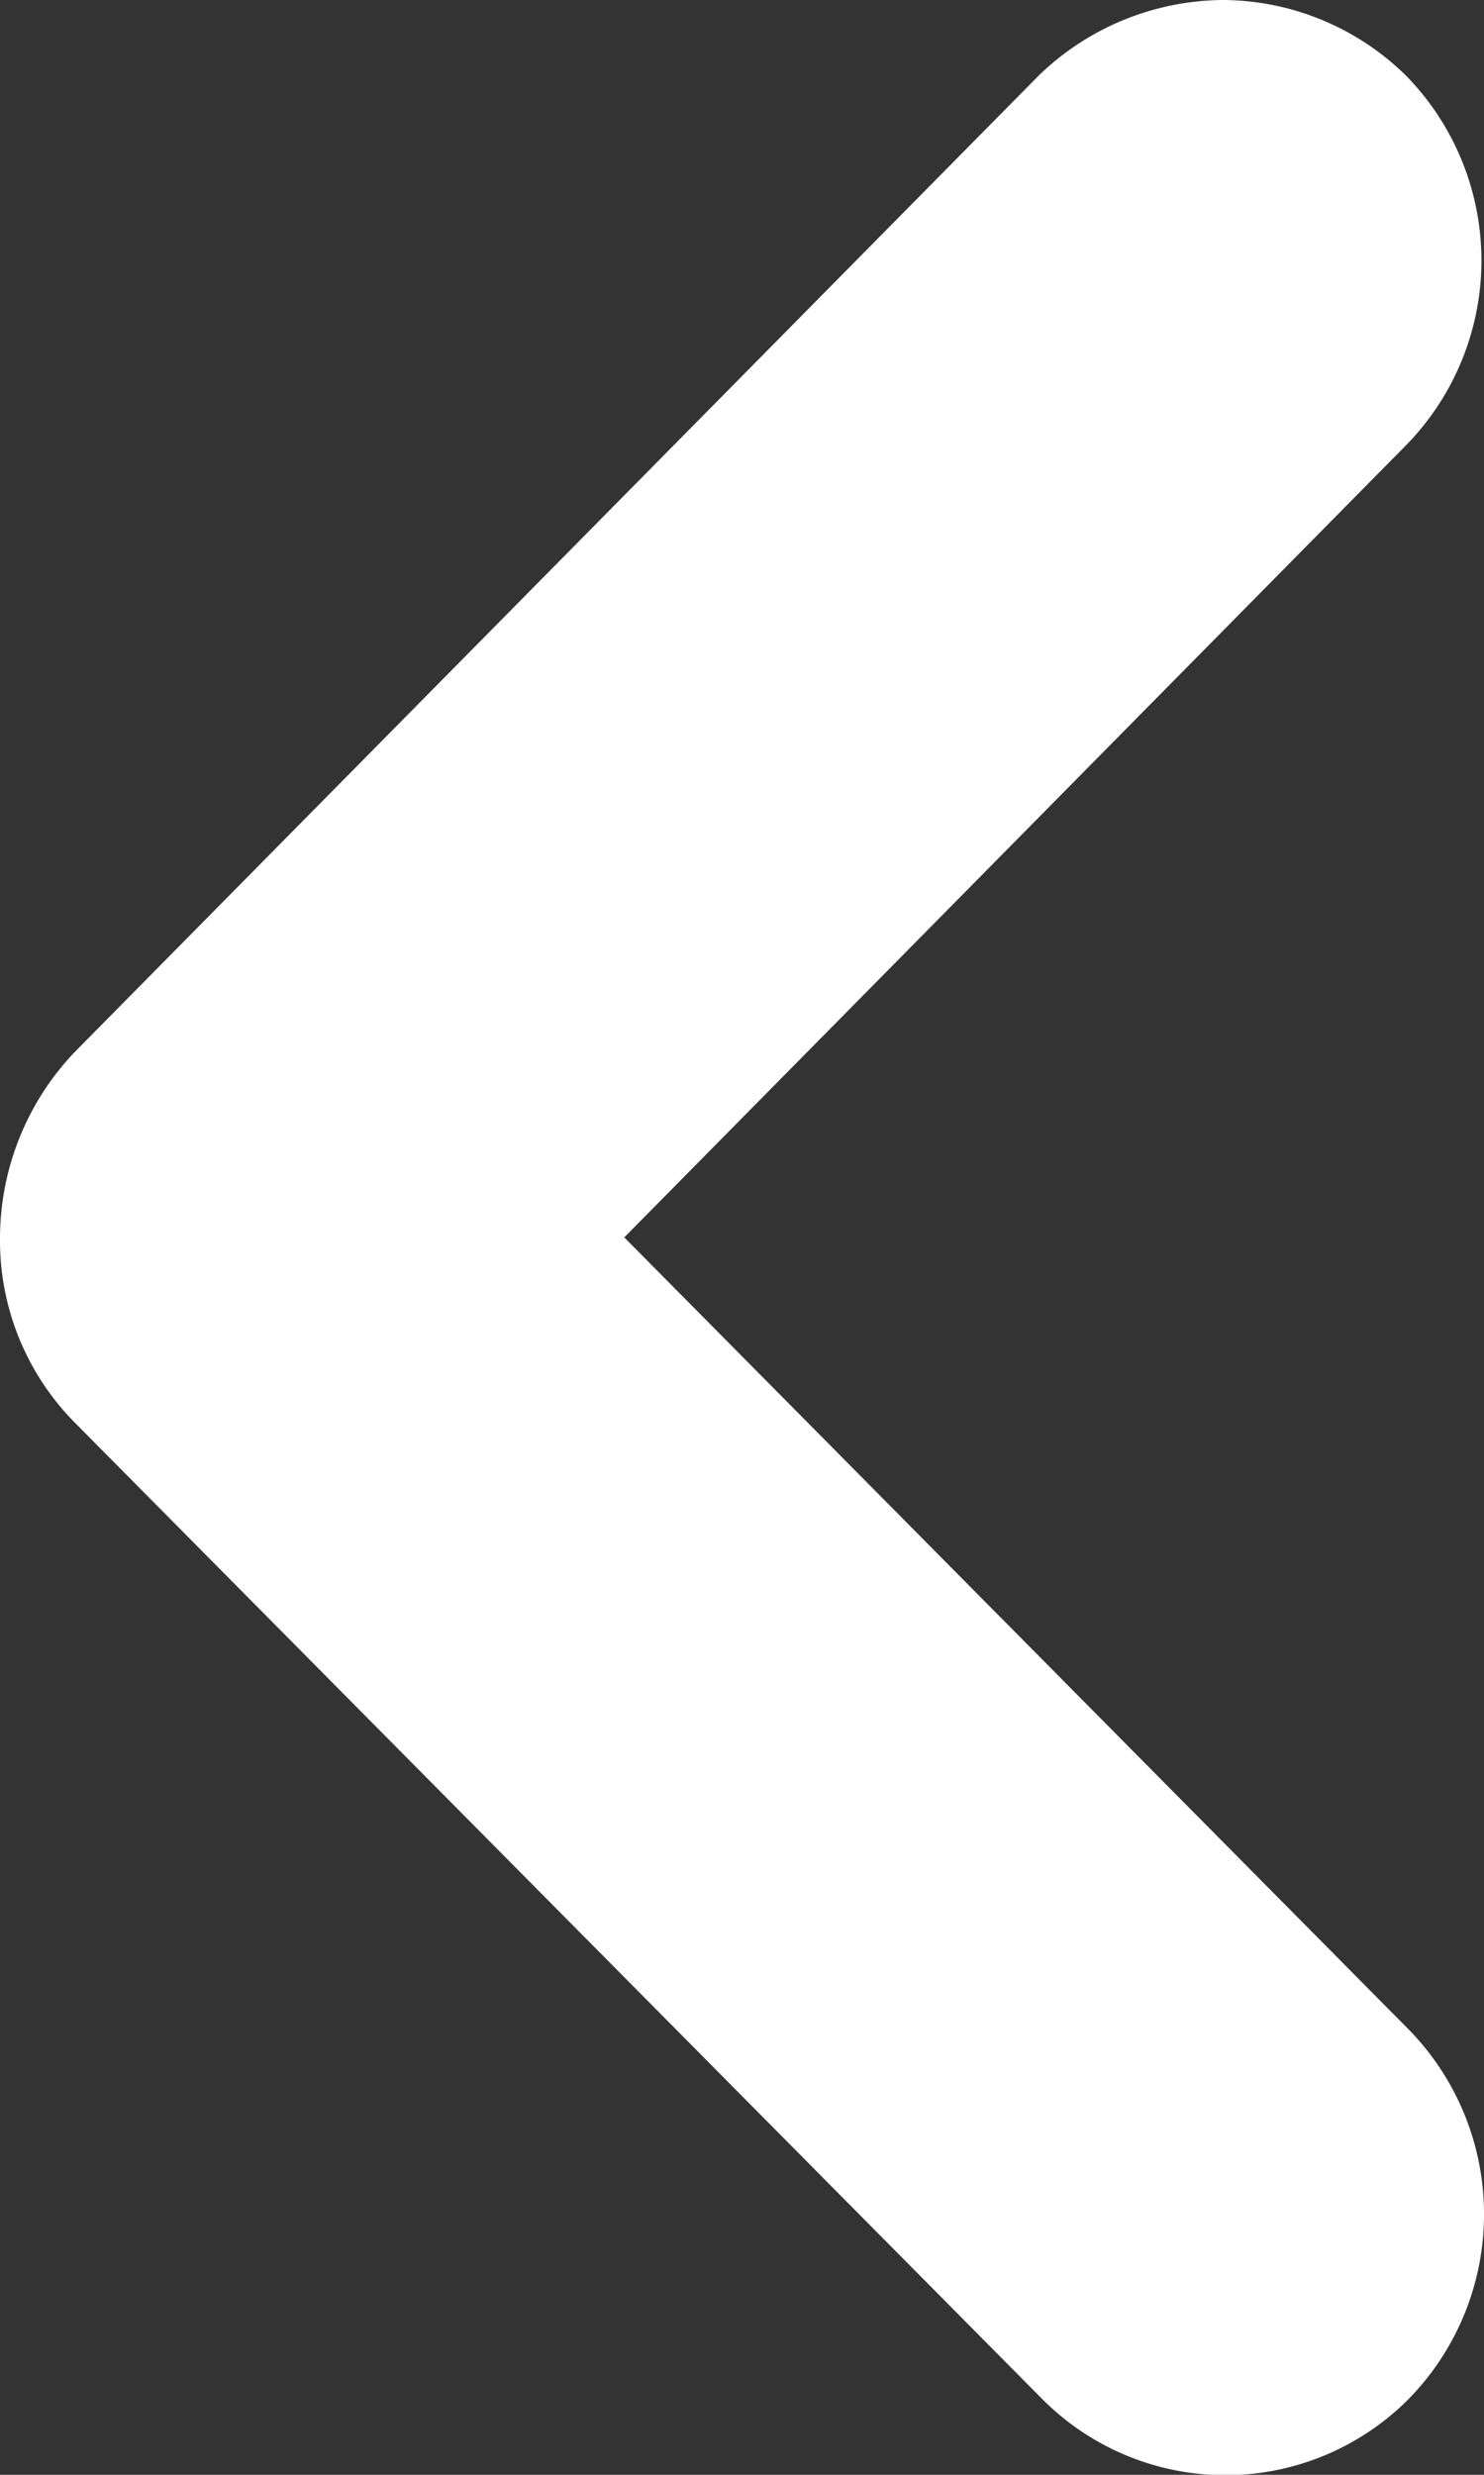<svg xmlns="http://www.w3.org/2000/svg" width="6" height="10" viewBox="0 0 6 10"><rect x="0" y="0" width="6" height="10" fill="#333333" stroke="none"/><defs><style>.a{fill:#fff;}</style></defs><path class="a" d="M0,1.056A1.063,1.063,0,0,1,.305.316,1.067,1.067,0,0,1,1.8.316L5,3.476,8.2.305a1.067,1.067,0,0,1,1.494,0,1.045,1.045,0,0,1,0,1.481L5.746,5.7A1.046,1.046,0,0,1,5,6a1.092,1.092,0,0,1-.747-.3L.305,1.8A1.082,1.082,0,0,1,0,1.056Z" transform="translate(6) rotate(90)"/></svg>
